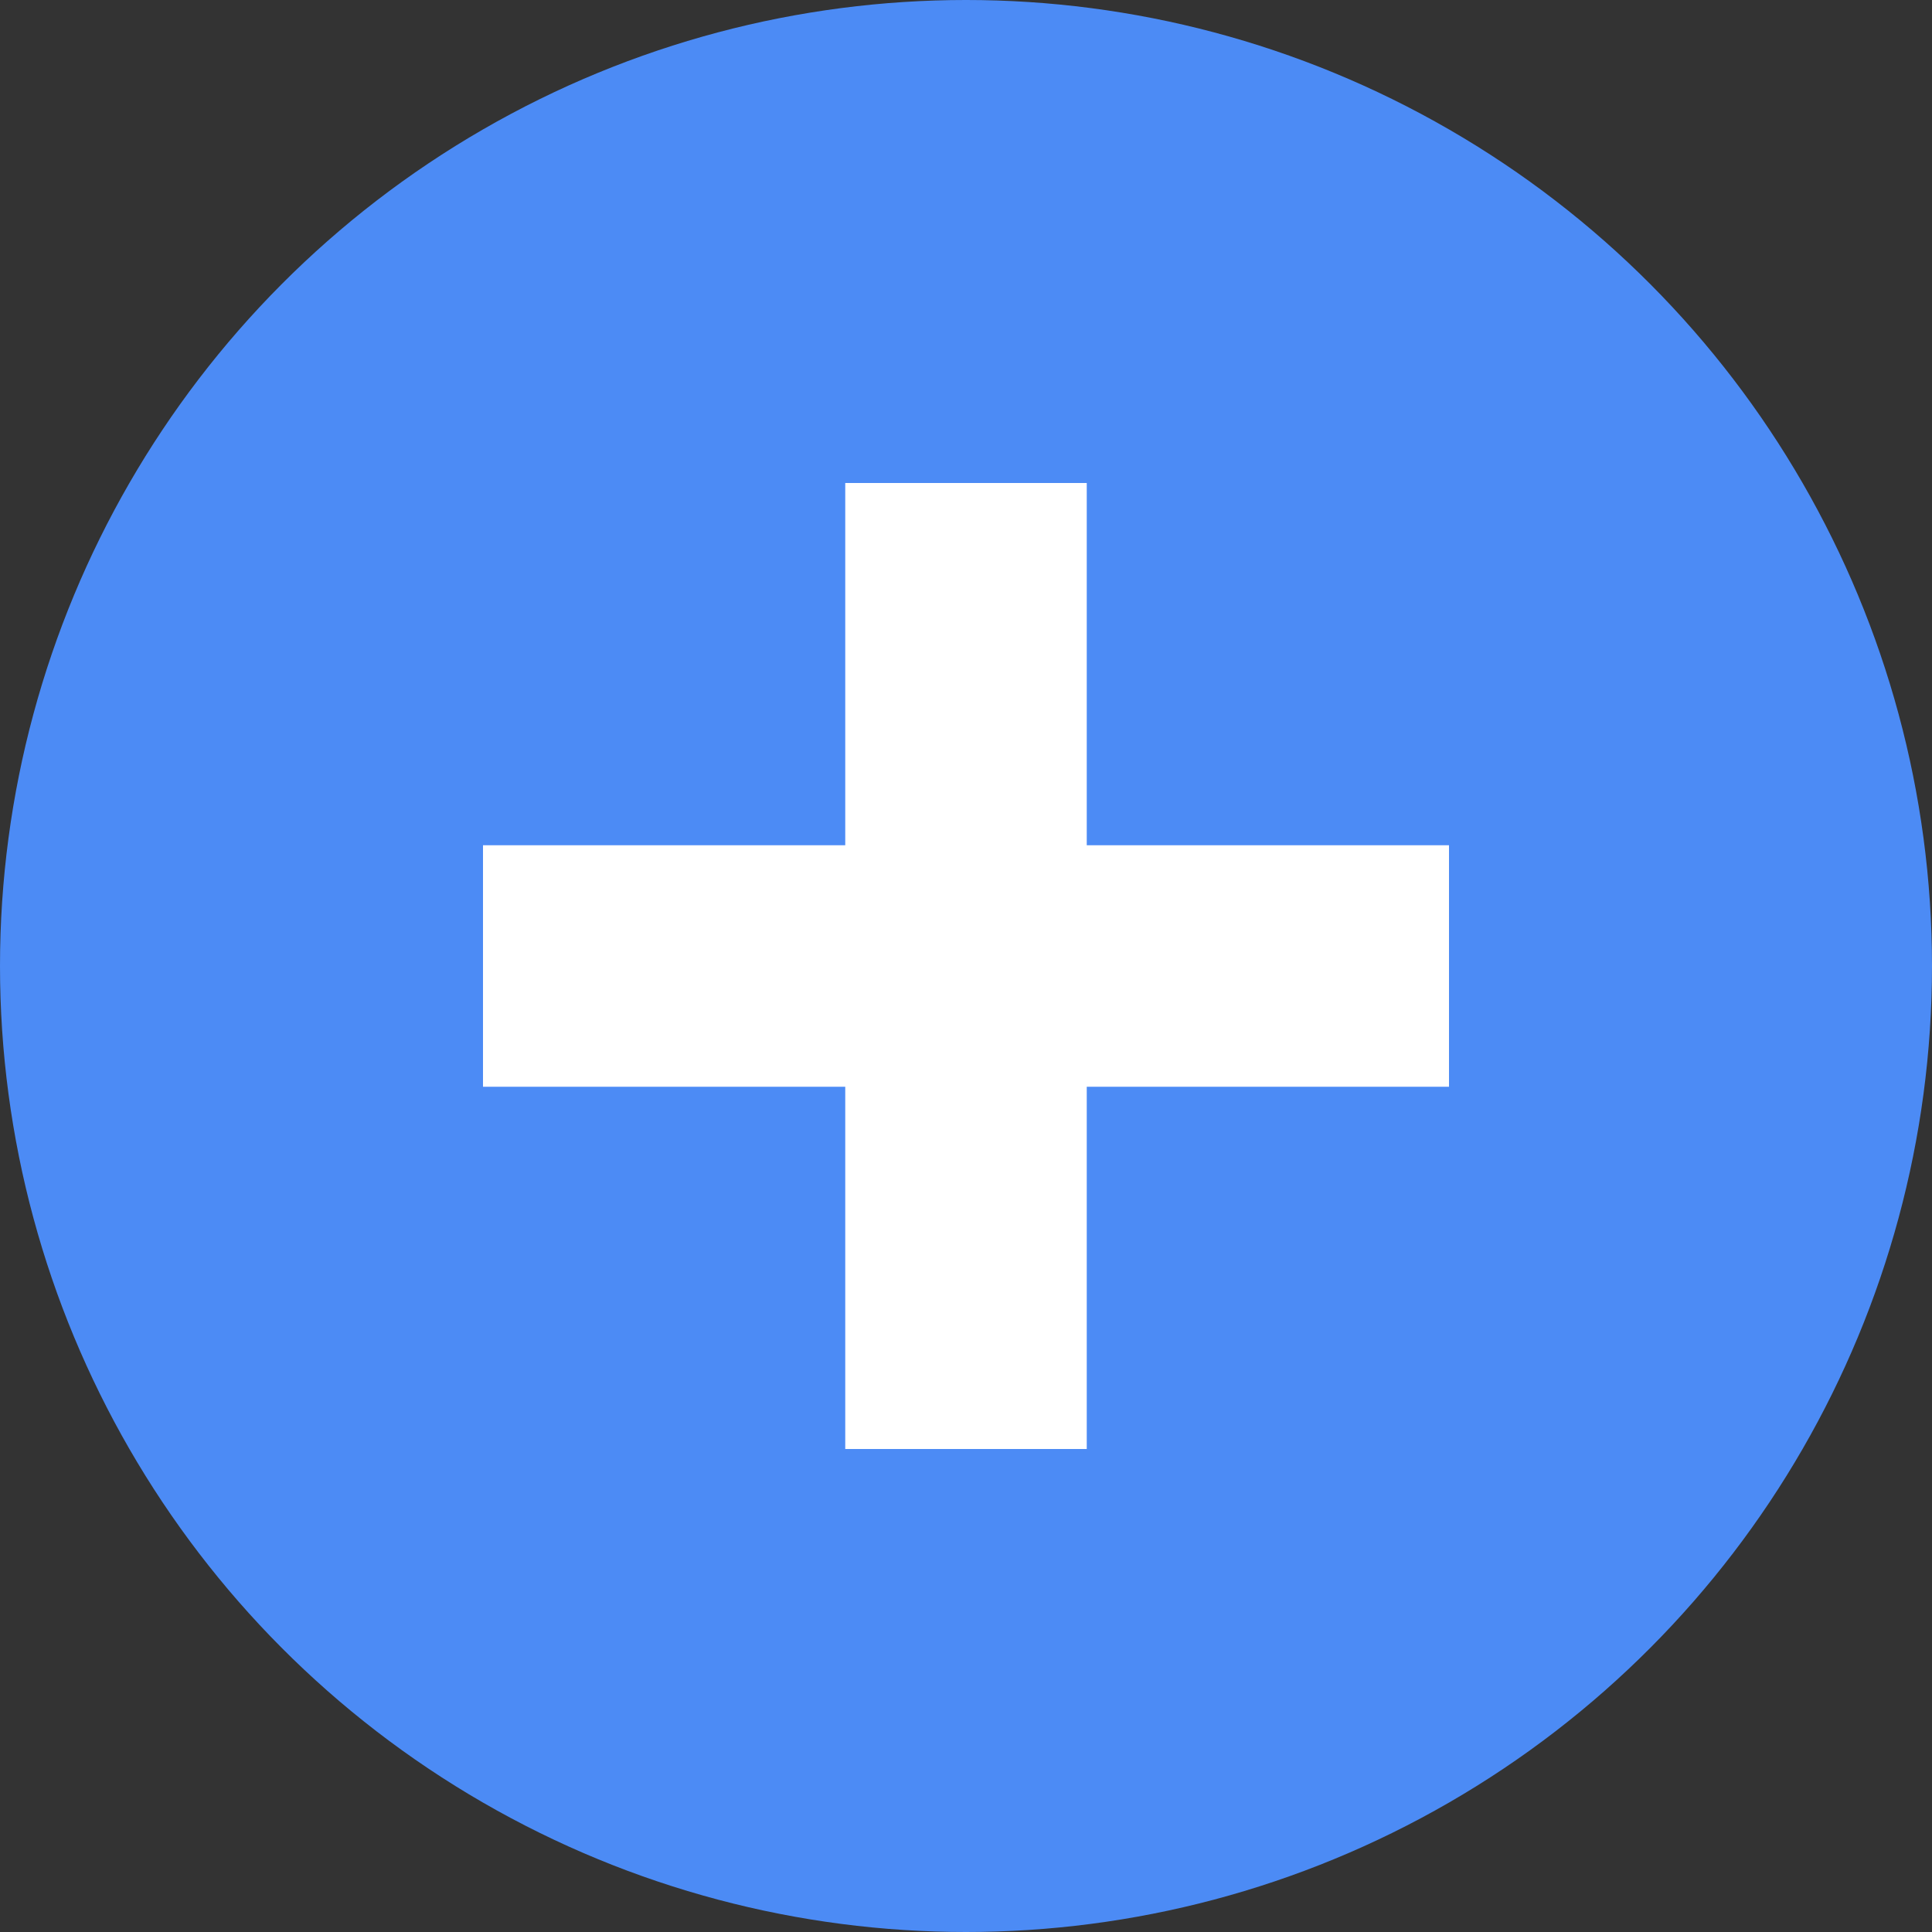 <?xml version="1.0" encoding="UTF-8"?>
<svg width="16px" height="16px" viewBox="0 0 16 16" version="1.1" xmlns="http://www.w3.org/2000/svg" xmlns:xlink="http://www.w3.org/1999/xlink">
    <rect x="0" y="0" width="16" height="16" fill="#333333" stroke="none"/>
    <!-- Generator: Sketch 52.6 (67491) - http://www.bohemiancoding.com/sketch -->
    <title>icon-plus</title>
    <desc>Created with Sketch.</desc>
    <g id="chrome-cleaner-ext-upd" stroke="none" stroke-width="1" fill="none" fill-rule="evenodd">
        <g id="chrome-cleaner-pro_main-v02--cleanbrowser" transform="translate(-645, -210)">
            <g id="install-notification-01" transform="translate(630, 86)">
                <g id="add" transform="translate(0, 10)">
                    <g id="up">
                        <g id="icon-plus" transform="translate(15, 114)">
                            <circle id="Oval-3" fill="#4C8BF5" cx="8" cy="8" r="8"></circle>
                            <rect id="Rectangle-4" fill="#FFFFFF" x="7" y="4" width="2" height="8"></rect>
                            <rect id="Rectangle-4" fill="#FFFFFF" transform="translate(8, 8) rotate(-270) translate(-8, -8) " x="7" y="4" width="2" height="8"></rect>
                        </g>
                    </g>
                </g>
            </g>
        </g>
    </g>
</svg>